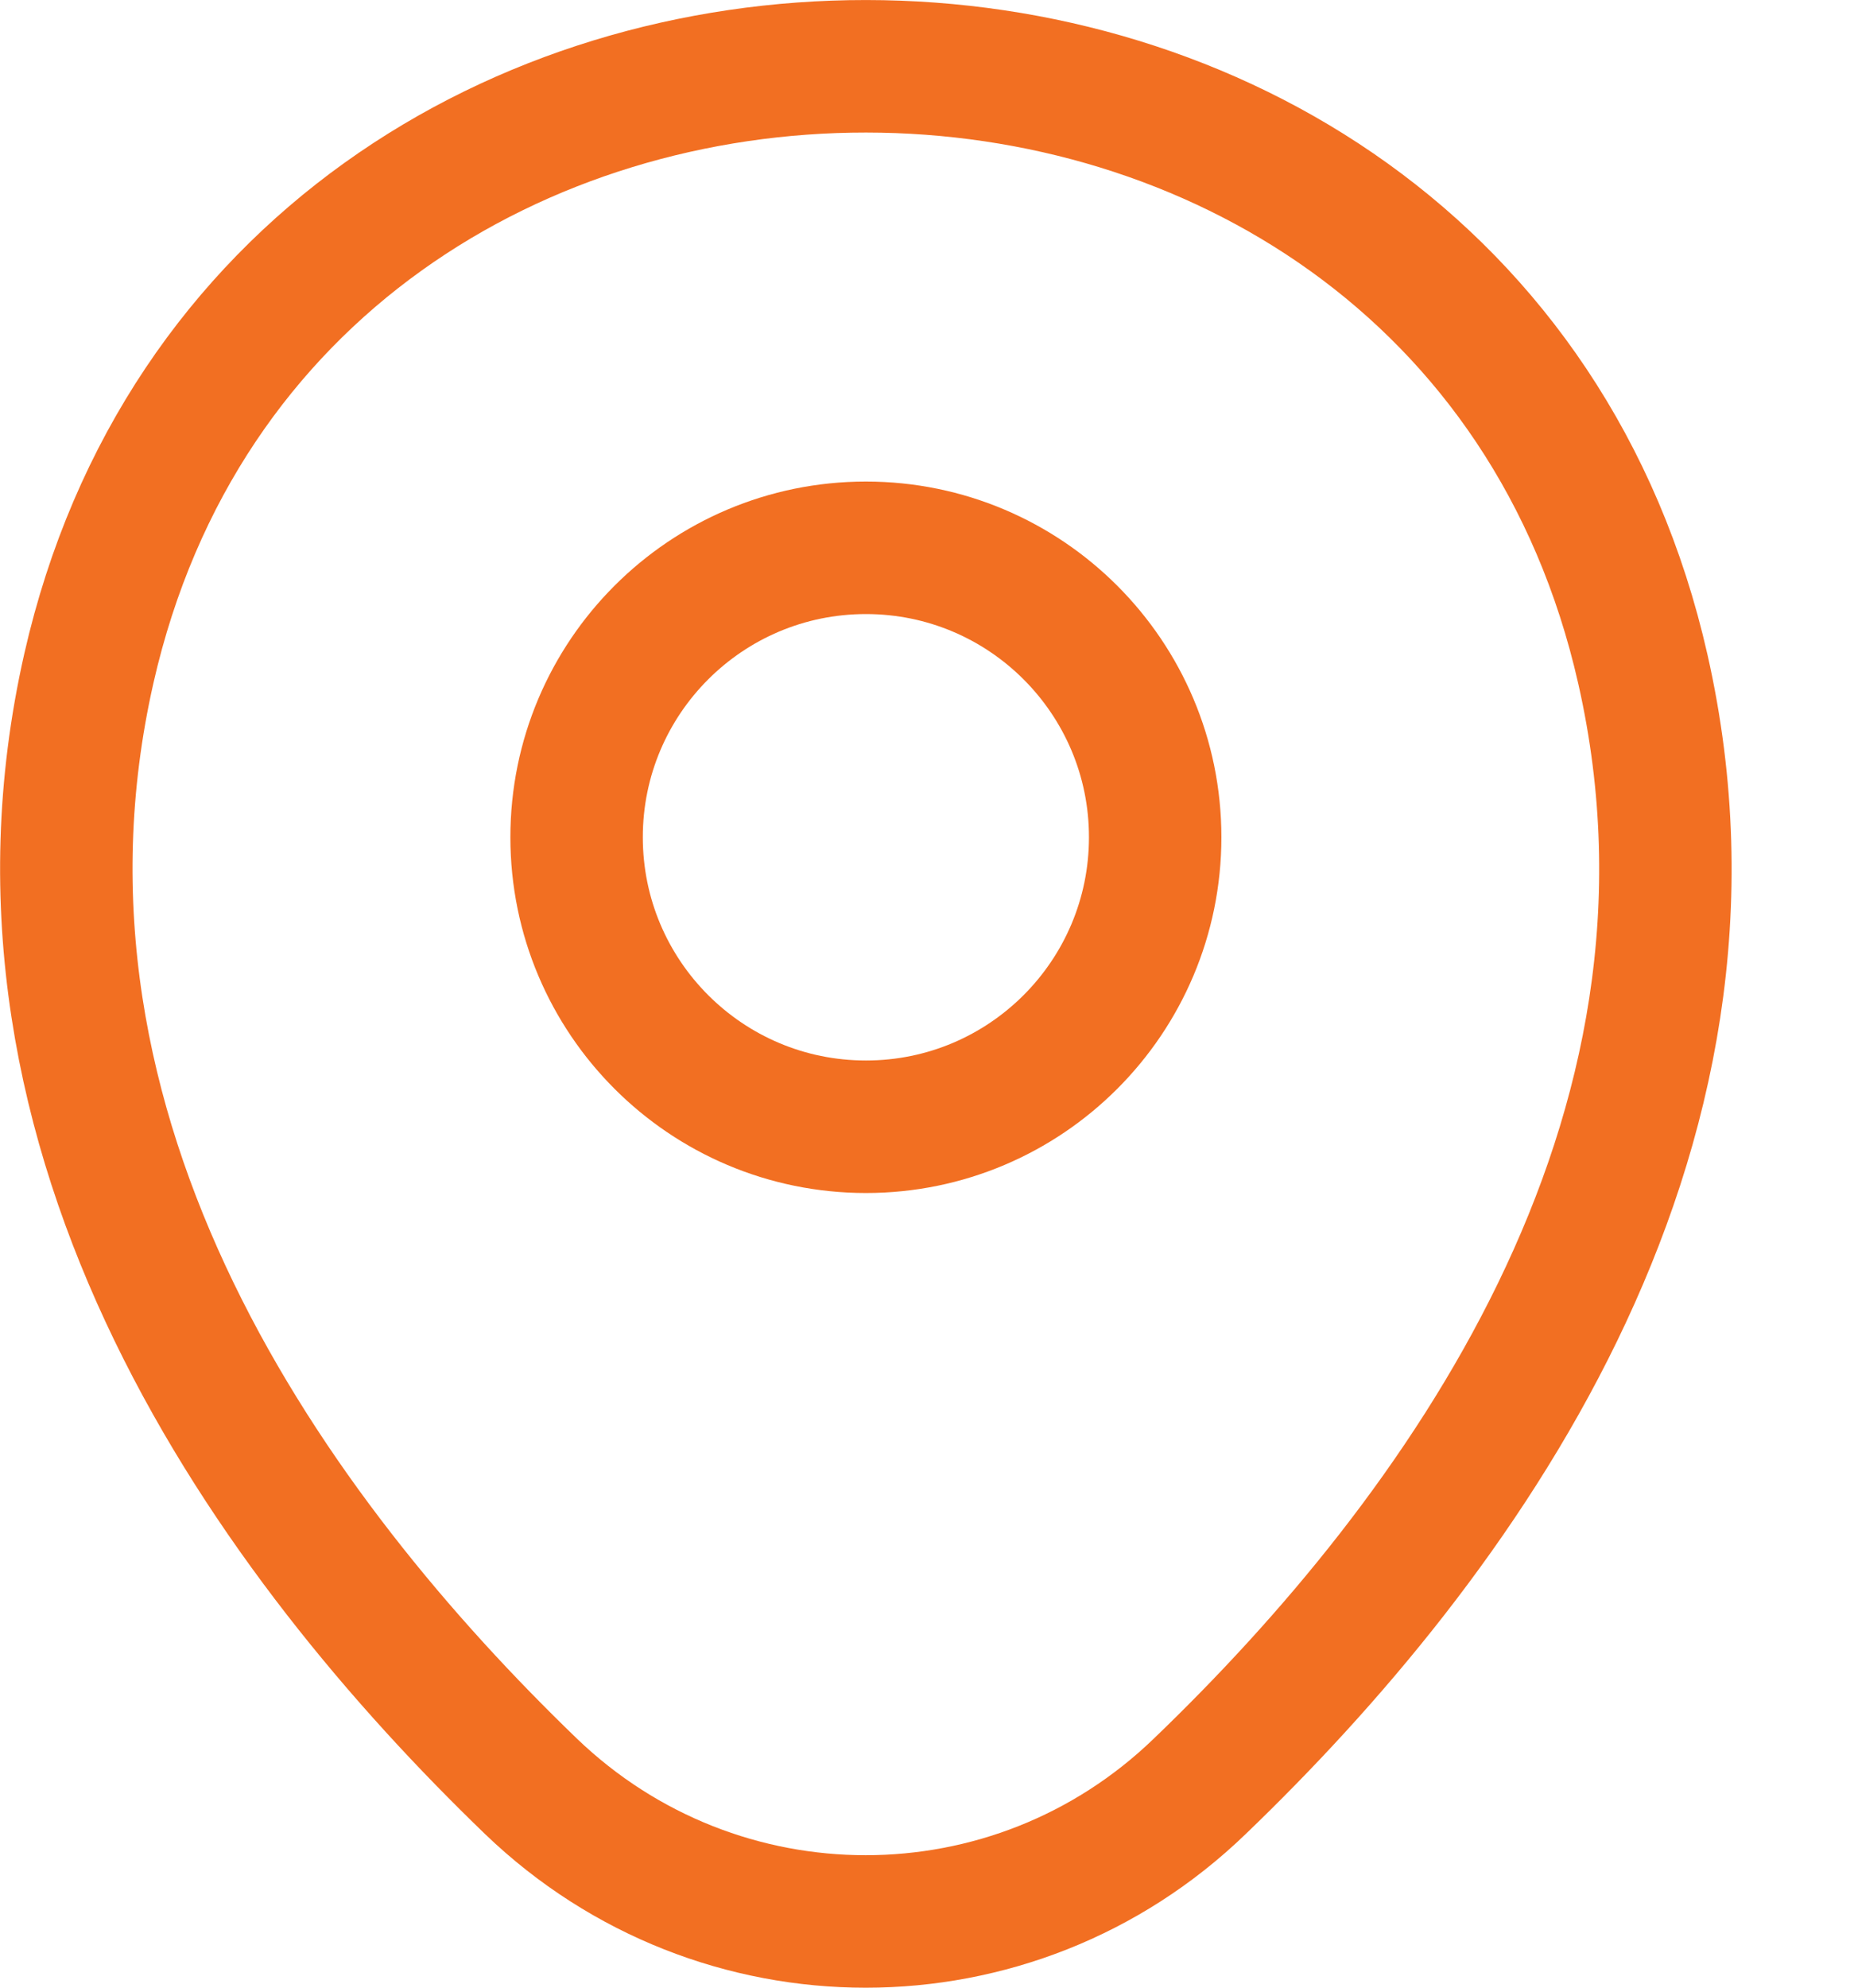 <svg width="14" height="15" viewBox="0 0 14 15" fill="none" xmlns="http://www.w3.org/2000/svg">
<path d="M6.539 8.503C7.745 8.503 8.723 7.525 8.723 6.318C8.723 5.112 7.745 4.134 6.539 4.134C5.332 4.134 4.354 5.112 4.354 6.318C4.354 7.525 5.332 8.503 6.539 8.503Z" stroke="#F26F22"/>
<path d="M0.671 5.044C2.05 -1.019 11.033 -1.012 12.406 5.051C13.211 8.608 10.998 11.619 9.059 13.481C7.651 14.84 5.425 14.84 4.01 13.481C2.078 11.619 -0.135 8.601 0.671 5.044Z" stroke="#F26F22"/>
</svg>
